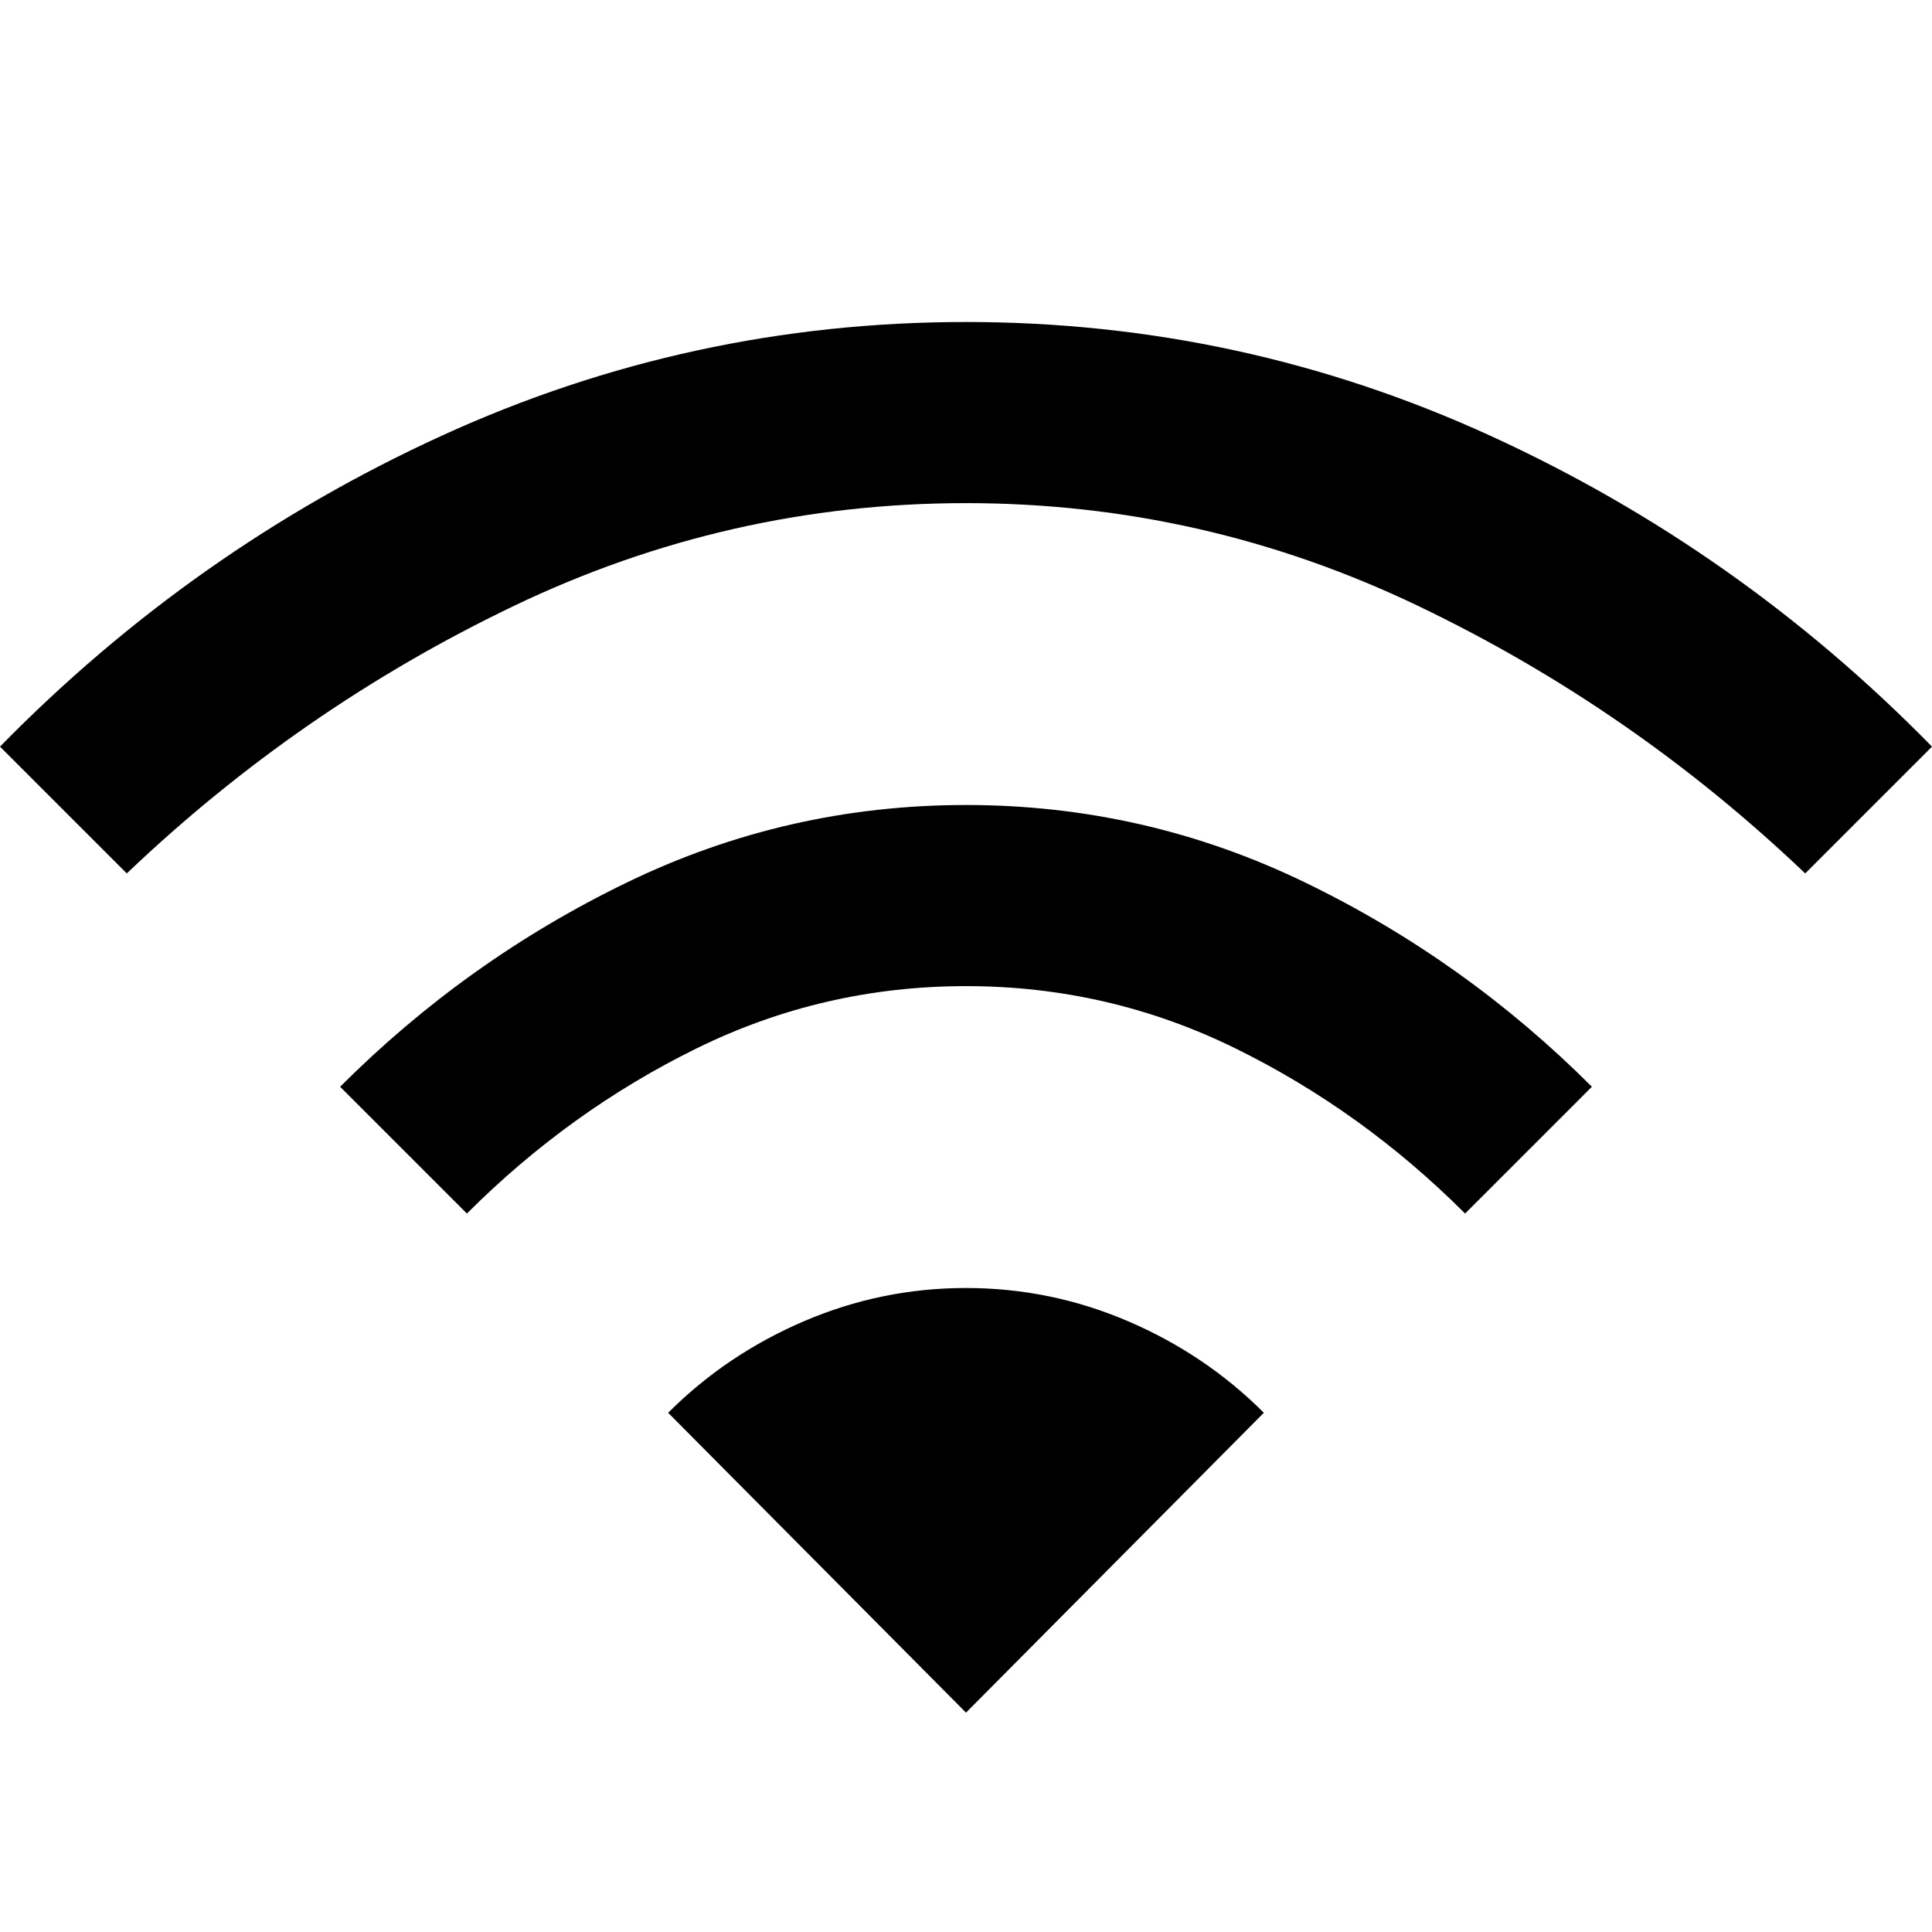 <svg xmlns="http://www.w3.org/2000/svg" height="48" viewBox="0 -960 960 960" width="48"><path d="m232-357-63-63q63-63 142.5-101.5T480-560q89 0 168.5 38.5T791-420l-63 63q-51-51-114-82t-134-31q-71 0-134 31t-114 82ZM63-526 0-589q96-98 219.5-154.5T480-800q137 0 260.5 56.5T960-589l-63 63q-86-82-192.5-133T480-710q-118 0-224.5 51T63-526Zm417 417L332-258q29-29 67.5-45.5T480-320q42 0 80.5 16.5T628-258L480-109Z"/></svg>